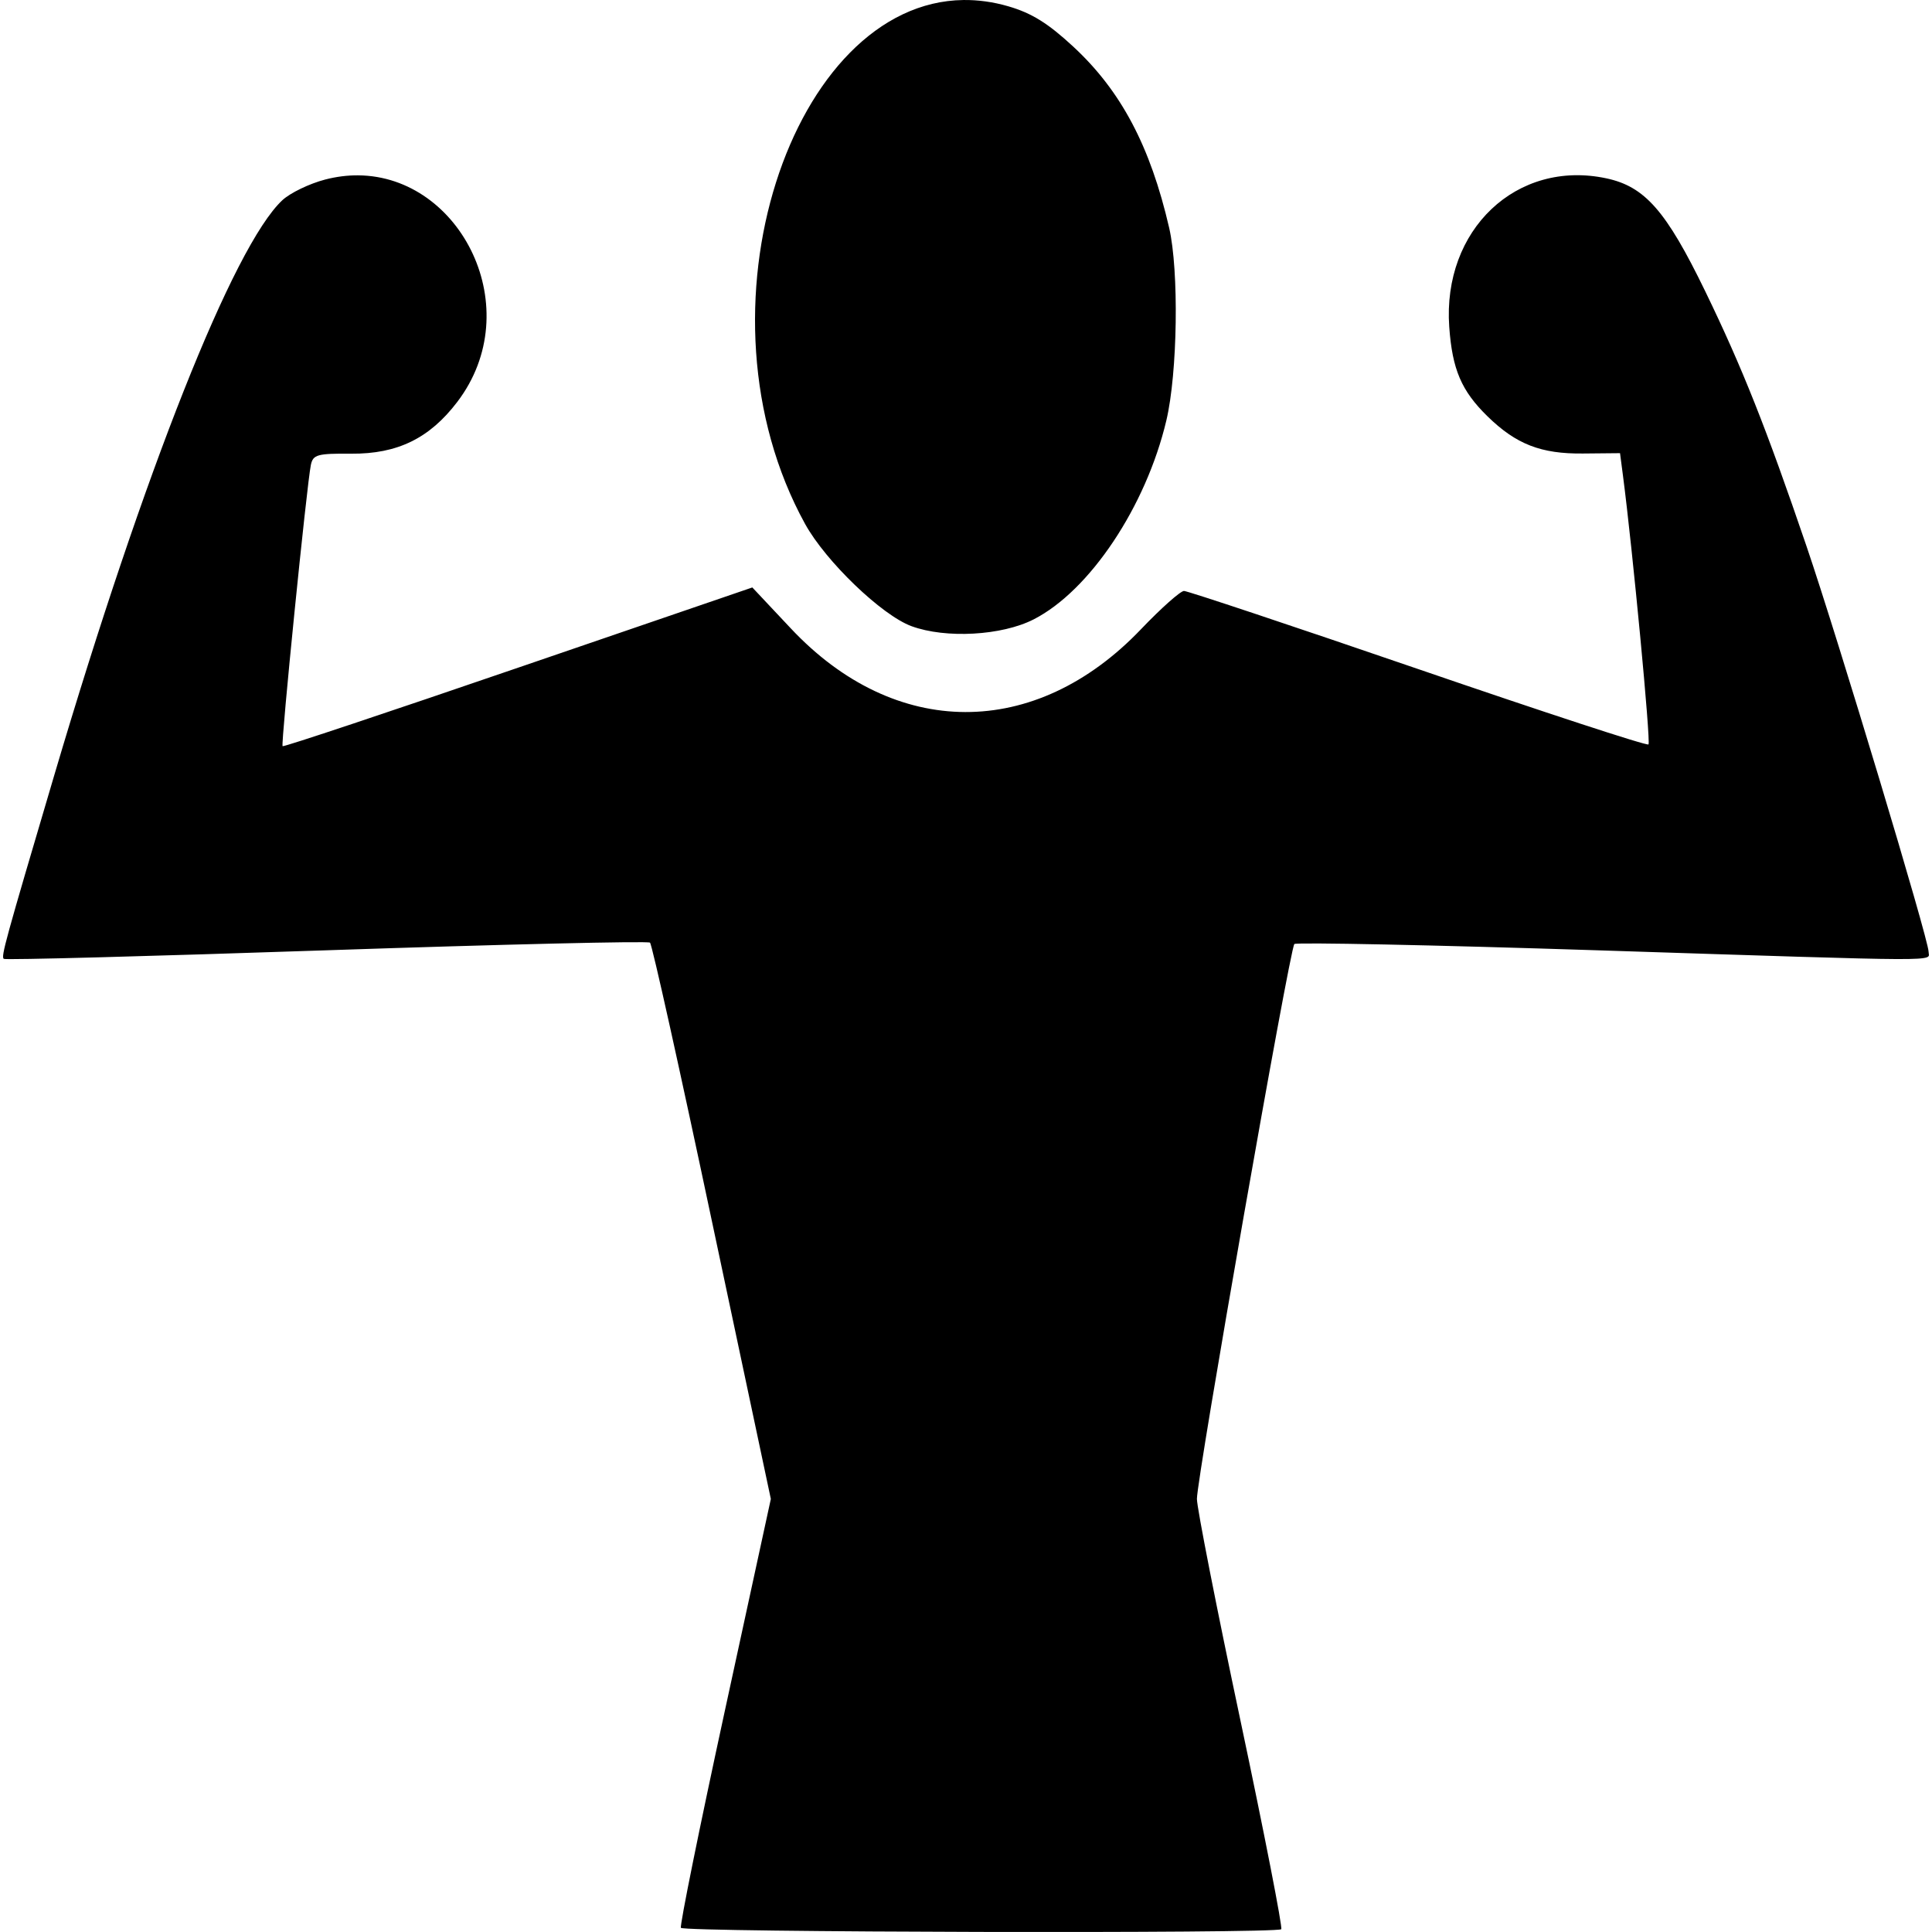 <?xml version="1.0" encoding="UTF-8" standalone="no"?>
<!-- Created with Inkscape (http://www.inkscape.org/) -->

<svg
   xmlns:dc="http://purl.org/dc/elements/1.1/"
   xmlns:cc="http://creativecommons.org/ns#"
   xmlns:rdf="http://www.w3.org/1999/02/22-rdf-syntax-ns#"
   xmlns:svg="http://www.w3.org/2000/svg"
   xmlns="http://www.w3.org/2000/svg"
   xmlns:sodipodi="http://sodipodi.sourceforge.net/DTD/sodipodi-0.dtd"
   xmlns:inkscape="http://www.inkscape.org/namespaces/inkscape"
   width="345.75"
   height="345.75"
   id="svg2"
   version="1.1"
   inkscape:version="0.48.2 r9819"
   sodipodi:docname="KK.svg">
  <defs
     id="defs4">
    <inkscape:perspective
       sodipodi:type="inkscape:persp3d"
       inkscape:vp_x="-965.88144 : 609.08931 : 1"
       inkscape:vp_y="0 : 3135.0012 : 0"
       inkscape:vp_z="1252.5634 : 779.2487 : 1"
       inkscape:persp3d-origin="-252.04156 : 266.63723 : 1"
       id="perspective10" />
    <inkscape:perspective
       id="perspective3409"
       inkscape:persp3d-origin="0.5 : 0.33333333 : 1"
       inkscape:vp_z="1 : 0.5 : 1"
       inkscape:vp_y="0 : 1000 : 0"
       inkscape:vp_x="0 : 0.5 : 1"
       sodipodi:type="inkscape:persp3d" />
    <inkscape:perspective
       id="perspective3437"
       inkscape:persp3d-origin="0.5 : 0.33333333 : 1"
       inkscape:vp_z="1 : 0.5 : 1"
       inkscape:vp_y="0 : 1000 : 0"
       inkscape:vp_x="0 : 0.5 : 1"
       sodipodi:type="inkscape:persp3d" />
    <inkscape:perspective
       id="perspective3465"
       inkscape:persp3d-origin="0.5 : 0.33333333 : 1"
       inkscape:vp_z="1 : 0.5 : 1"
       inkscape:vp_y="0 : 1000 : 0"
       inkscape:vp_x="0 : 0.5 : 1"
       sodipodi:type="inkscape:persp3d" />
    <inkscape:perspective
       id="perspective4306"
       inkscape:persp3d-origin="0.5 : 0.33333333 : 1"
       inkscape:vp_z="1 : 0.5 : 1"
       inkscape:vp_y="0 : 1000 : 0"
       inkscape:vp_x="0 : 0.5 : 1"
       sodipodi:type="inkscape:persp3d" />
    <inkscape:perspective
       id="perspective4333"
       inkscape:persp3d-origin="0.5 : 0.33333333 : 1"
       inkscape:vp_z="1 : 0.5 : 1"
       inkscape:vp_y="0 : 1000 : 0"
       inkscape:vp_x="0 : 0.5 : 1"
       sodipodi:type="inkscape:persp3d" />
    <inkscape:perspective
       id="perspective4358"
       inkscape:persp3d-origin="0.5 : 0.33333333 : 1"
       inkscape:vp_z="1 : 0.5 : 1"
       inkscape:vp_y="0 : 1000 : 0"
       inkscape:vp_x="0 : 0.5 : 1"
       sodipodi:type="inkscape:persp3d" />
    <inkscape:perspective
       id="perspective4380"
       inkscape:persp3d-origin="0.5 : 0.33333333 : 1"
       inkscape:vp_z="1 : 0.5 : 1"
       inkscape:vp_y="0 : 1000 : 0"
       inkscape:vp_x="0 : 0.5 : 1"
       sodipodi:type="inkscape:persp3d" />
    <inkscape:perspective
       id="perspective4402"
       inkscape:persp3d-origin="0.5 : 0.33333333 : 1"
       inkscape:vp_z="1 : 0.5 : 1"
       inkscape:vp_y="0 : 1000 : 0"
       inkscape:vp_x="0 : 0.5 : 1"
       sodipodi:type="inkscape:persp3d" />
    <inkscape:perspective
       id="perspective4424"
       inkscape:persp3d-origin="0.5 : 0.33333333 : 1"
       inkscape:vp_z="1 : 0.5 : 1"
       inkscape:vp_y="0 : 1000 : 0"
       inkscape:vp_x="0 : 0.5 : 1"
       sodipodi:type="inkscape:persp3d" />
    <inkscape:perspective
       id="perspective4466"
       inkscape:persp3d-origin="0.5 : 0.33333333 : 1"
       inkscape:vp_z="1 : 0.5 : 1"
       inkscape:vp_y="0 : 1000 : 0"
       inkscape:vp_x="0 : 0.5 : 1"
       sodipodi:type="inkscape:persp3d" />
    <inkscape:perspective
       id="perspective4664"
       inkscape:persp3d-origin="0.5 : 0.33333333 : 1"
       inkscape:vp_z="1 : 0.5 : 1"
       inkscape:vp_y="0 : 1000 : 0"
       inkscape:vp_x="0 : 0.5 : 1"
       sodipodi:type="inkscape:persp3d" />
    <inkscape:perspective
       id="perspective4678"
       inkscape:persp3d-origin="0.5 : 0.33333333 : 1"
       inkscape:vp_z="1 : 0.5 : 1"
       inkscape:vp_y="0 : 1000 : 0"
       inkscape:vp_x="0 : 0.5 : 1"
       sodipodi:type="inkscape:persp3d" />
    <inkscape:perspective
       id="perspective4702"
       inkscape:persp3d-origin="0.5 : 0.33333333 : 1"
       inkscape:vp_z="1 : 0.5 : 1"
       inkscape:vp_y="0 : 1000 : 0"
       inkscape:vp_x="0 : 0.5 : 1"
       sodipodi:type="inkscape:persp3d" />
    <inkscape:perspective
       id="perspective4727"
       inkscape:persp3d-origin="0.5 : 0.33333333 : 1"
       inkscape:vp_z="1 : 0.5 : 1"
       inkscape:vp_y="0 : 1000 : 0"
       inkscape:vp_x="0 : 0.5 : 1"
       sodipodi:type="inkscape:persp3d" />
    <inkscape:perspective
       id="perspective4749"
       inkscape:persp3d-origin="0.5 : 0.33333333 : 1"
       inkscape:vp_z="1 : 0.5 : 1"
       inkscape:vp_y="0 : 1000 : 0"
       inkscape:vp_x="0 : 0.5 : 1"
       sodipodi:type="inkscape:persp3d" />
    <inkscape:perspective
       id="perspective4771"
       inkscape:persp3d-origin="0.5 : 0.33333333 : 1"
       inkscape:vp_z="1 : 0.5 : 1"
       inkscape:vp_y="0 : 1000 : 0"
       inkscape:vp_x="0 : 0.5 : 1"
       sodipodi:type="inkscape:persp3d" />
  </defs>
  <sodipodi:namedview
     id="base"
     pagecolor="#ffffff"
     bordercolor="#666666"
     borderopacity="1.0"
     inkscape:pageopacity="0.0"
     inkscape:pageshadow="2"
     inkscape:zoom="1.4595934"
     inkscape:cx="132.09843"
     inkscape:cy="151.11715"
     inkscape:document-units="px"
     inkscape:current-layer="layer1"
     showgrid="false"
     inkscape:window-width="1920"
     inkscape:window-height="1071"
     inkscape:window-x="0"
     inkscape:window-y="0"
     inkscape:window-maximized="0"
     fit-margin-top="0"
     fit-margin-left="0"
     fit-margin-right="0"
     fit-margin-bottom="0" />
  <g
     inkscape:label="Ebene 1"
     inkscape:groupmode="layer"
     id="layer1"
     transform="translate(-364.916,-672.941)">
    <path
       style="fill:#000000"
       d="m 537.332,672.944 c -30.602,0.37 -49.409,55.48 -28.344,93.75 3.691,6.705 13.744,16.368 19.062,18.312 6.138,2.244 16.142,1.693 21.844,-1.219 10.051,-5.132 20.105,-20.201 23.75,-35.594 2.016,-8.514 2.278,-26.797 0.5,-34.5 -3.37,-14.596 -8.617,-24.5 -17.156,-32.406 -4.504,-4.17 -7.41,-5.994 -11.625,-7.219 -2.746,-0.798 -5.438,-1.156 -8.031,-1.125 z m -108.312,31.375 c -1.905,-0.015 -3.884,0.225 -5.906,0.75 -2.826,0.733 -6.287,2.407 -7.688,3.719 -8.711,8.163 -24.728,48.549 -40.75,102.719 -8.947,30.248 -9.57,32.555 -9.094,33.031 0.232,0.232 26.183,-0.464 57.688,-1.531 31.505,-1.068 57.599,-1.681 57.969,-1.375 0.37,0.306 5.364,22.837 11.125,50.062 l 10.5,49.5 -8.25,38 c -4.535,20.9 -8.068,38.337 -7.844,38.75 0.441,0.812 106.629,1.059 107.438,0.25 0.269,-0.269 -2.998,-17.032 -7.281,-37.25 -4.283,-20.218 -7.797,-38.1 -7.812,-39.75 -0.035,-3.671 16.613,-98.488 17.438,-99.312 0.324,-0.324 24.738,0.17 54.281,1.125 63.61,2.055 59.219,2.038 59.219,0.25 0,-2.173 -16.261,-56.182 -21.844,-72.562 -7.163,-21.018 -11.481,-31.936 -18.156,-45.688 -6.966,-14.351 -10.784,-18.693 -17.688,-20.156 -16.035,-3.398 -29.338,9.204 -28.094,26.594 0.545,7.617 2.171,11.431 6.844,16 5.127,5.012 9.592,6.739 17.094,6.656 l 6.625,-0.062 0.531,4.062 c 1.72,13.143 4.994,47.631 4.562,48.063 -0.281,0.281 -18.838,-5.806 -41.25,-13.5 -22.412,-7.694 -41.256,-13.969 -41.875,-13.969 -0.619,0 -4.083,3.068 -7.688,6.844 -18.936,19.835 -44.03,19.77 -62.719,-0.188 l -6.844,-7.281 -41.875,14.344 c -23.027,7.899 -42.012,14.238 -42.188,14.062 -0.342,-0.343 4.342,-46.925 5.062,-50.344 0.387,-1.837 1.162,-2.048 7.219,-2 8.266,0.065 14.014,-2.746 18.969,-9.25 12.681,-16.648 0.696,-40.417 -17.719,-40.562 z"
       id="path4692-7"
       inkscape:connector-curvature="0" />
  </g>
</svg>
